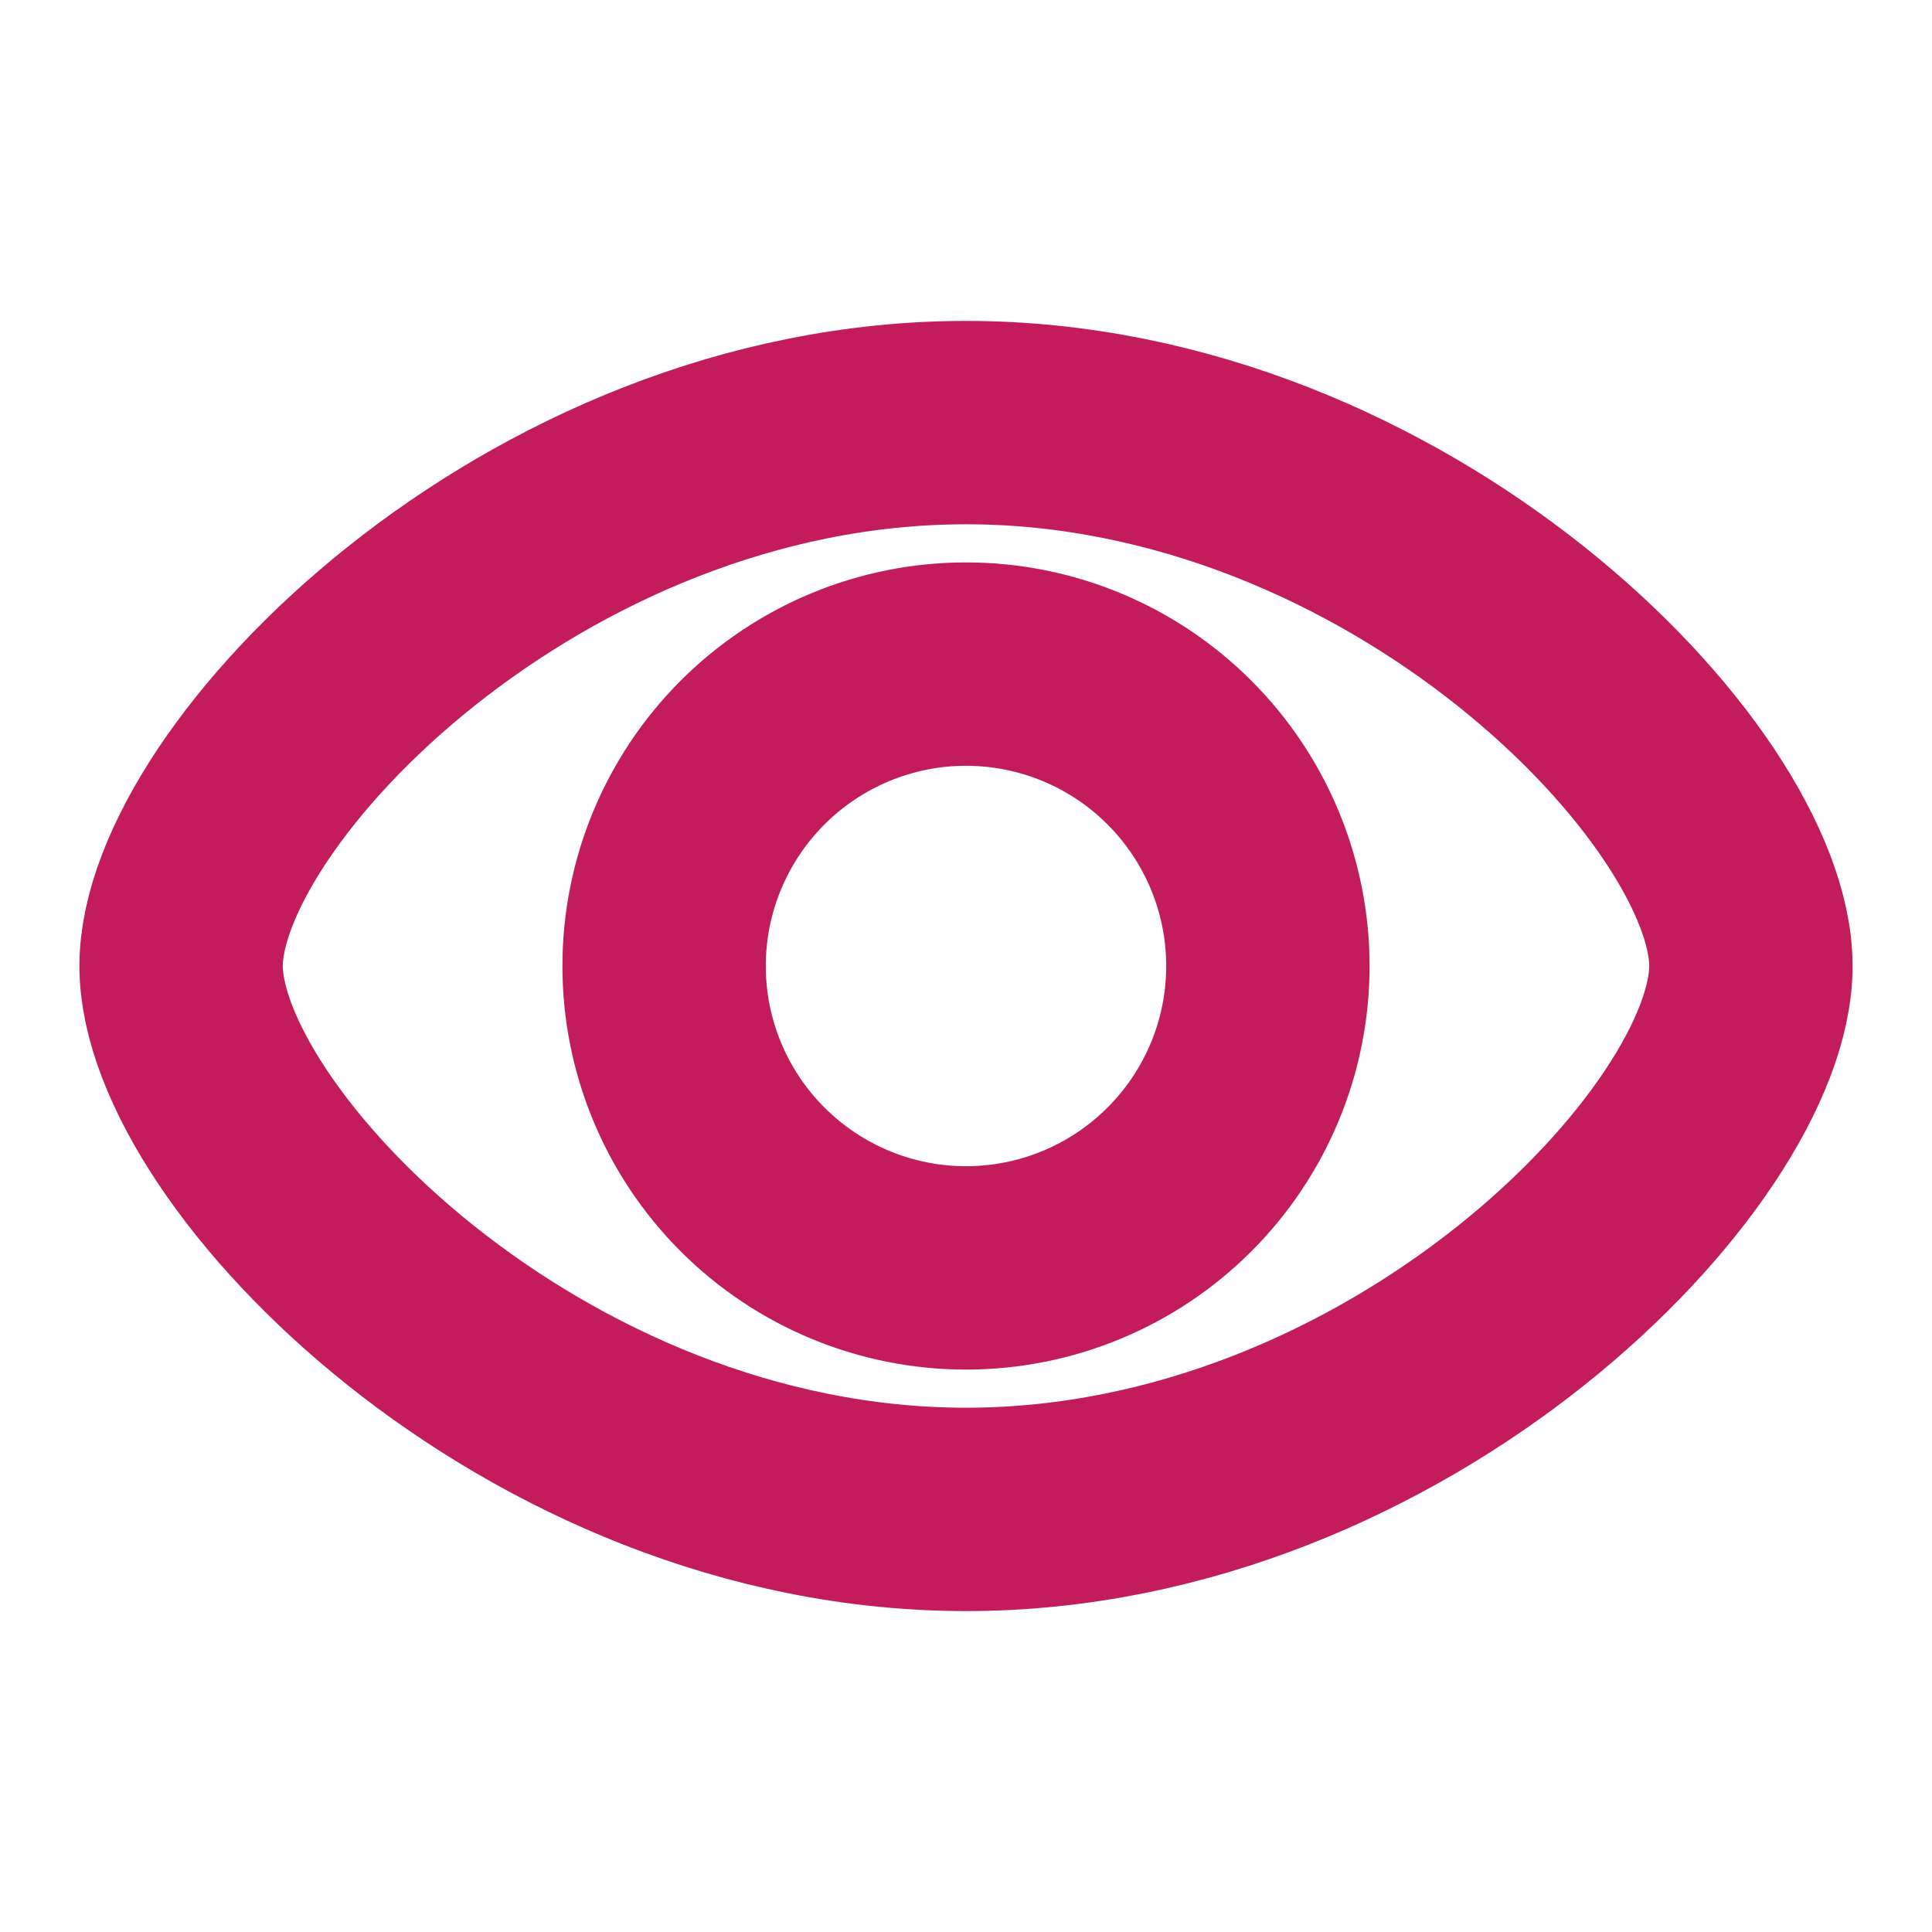 <svg width="19" height="19" viewBox="0 0 19 19" fill="none" xmlns="http://www.w3.org/2000/svg">
<path d="M17.219 9.5C17.219 11.281 13.763 14.844 9.5 14.844C5.237 14.844 1.781 11.281 1.781 9.5C1.781 7.719 5.237 4.156 9.5 4.156C13.763 4.156 17.219 7.719 17.219 9.5Z" stroke="#C31C5A" stroke-width="2" stroke-linejoin="round"/>
<path d="M12.469 9.5C12.469 10.287 12.156 11.043 11.599 11.599C11.043 12.156 10.287 12.469 9.5 12.469C8.713 12.469 7.958 12.156 7.401 11.599C6.844 11.043 6.531 10.287 6.531 9.5C6.531 8.713 6.844 7.958 7.401 7.401C7.958 6.844 8.713 6.531 9.5 6.531C10.287 6.531 11.043 6.844 11.599 7.401C12.156 7.958 12.469 8.713 12.469 9.5V9.5Z" stroke="#C31C5A" stroke-width="2" stroke-linejoin="round"/>
</svg>
